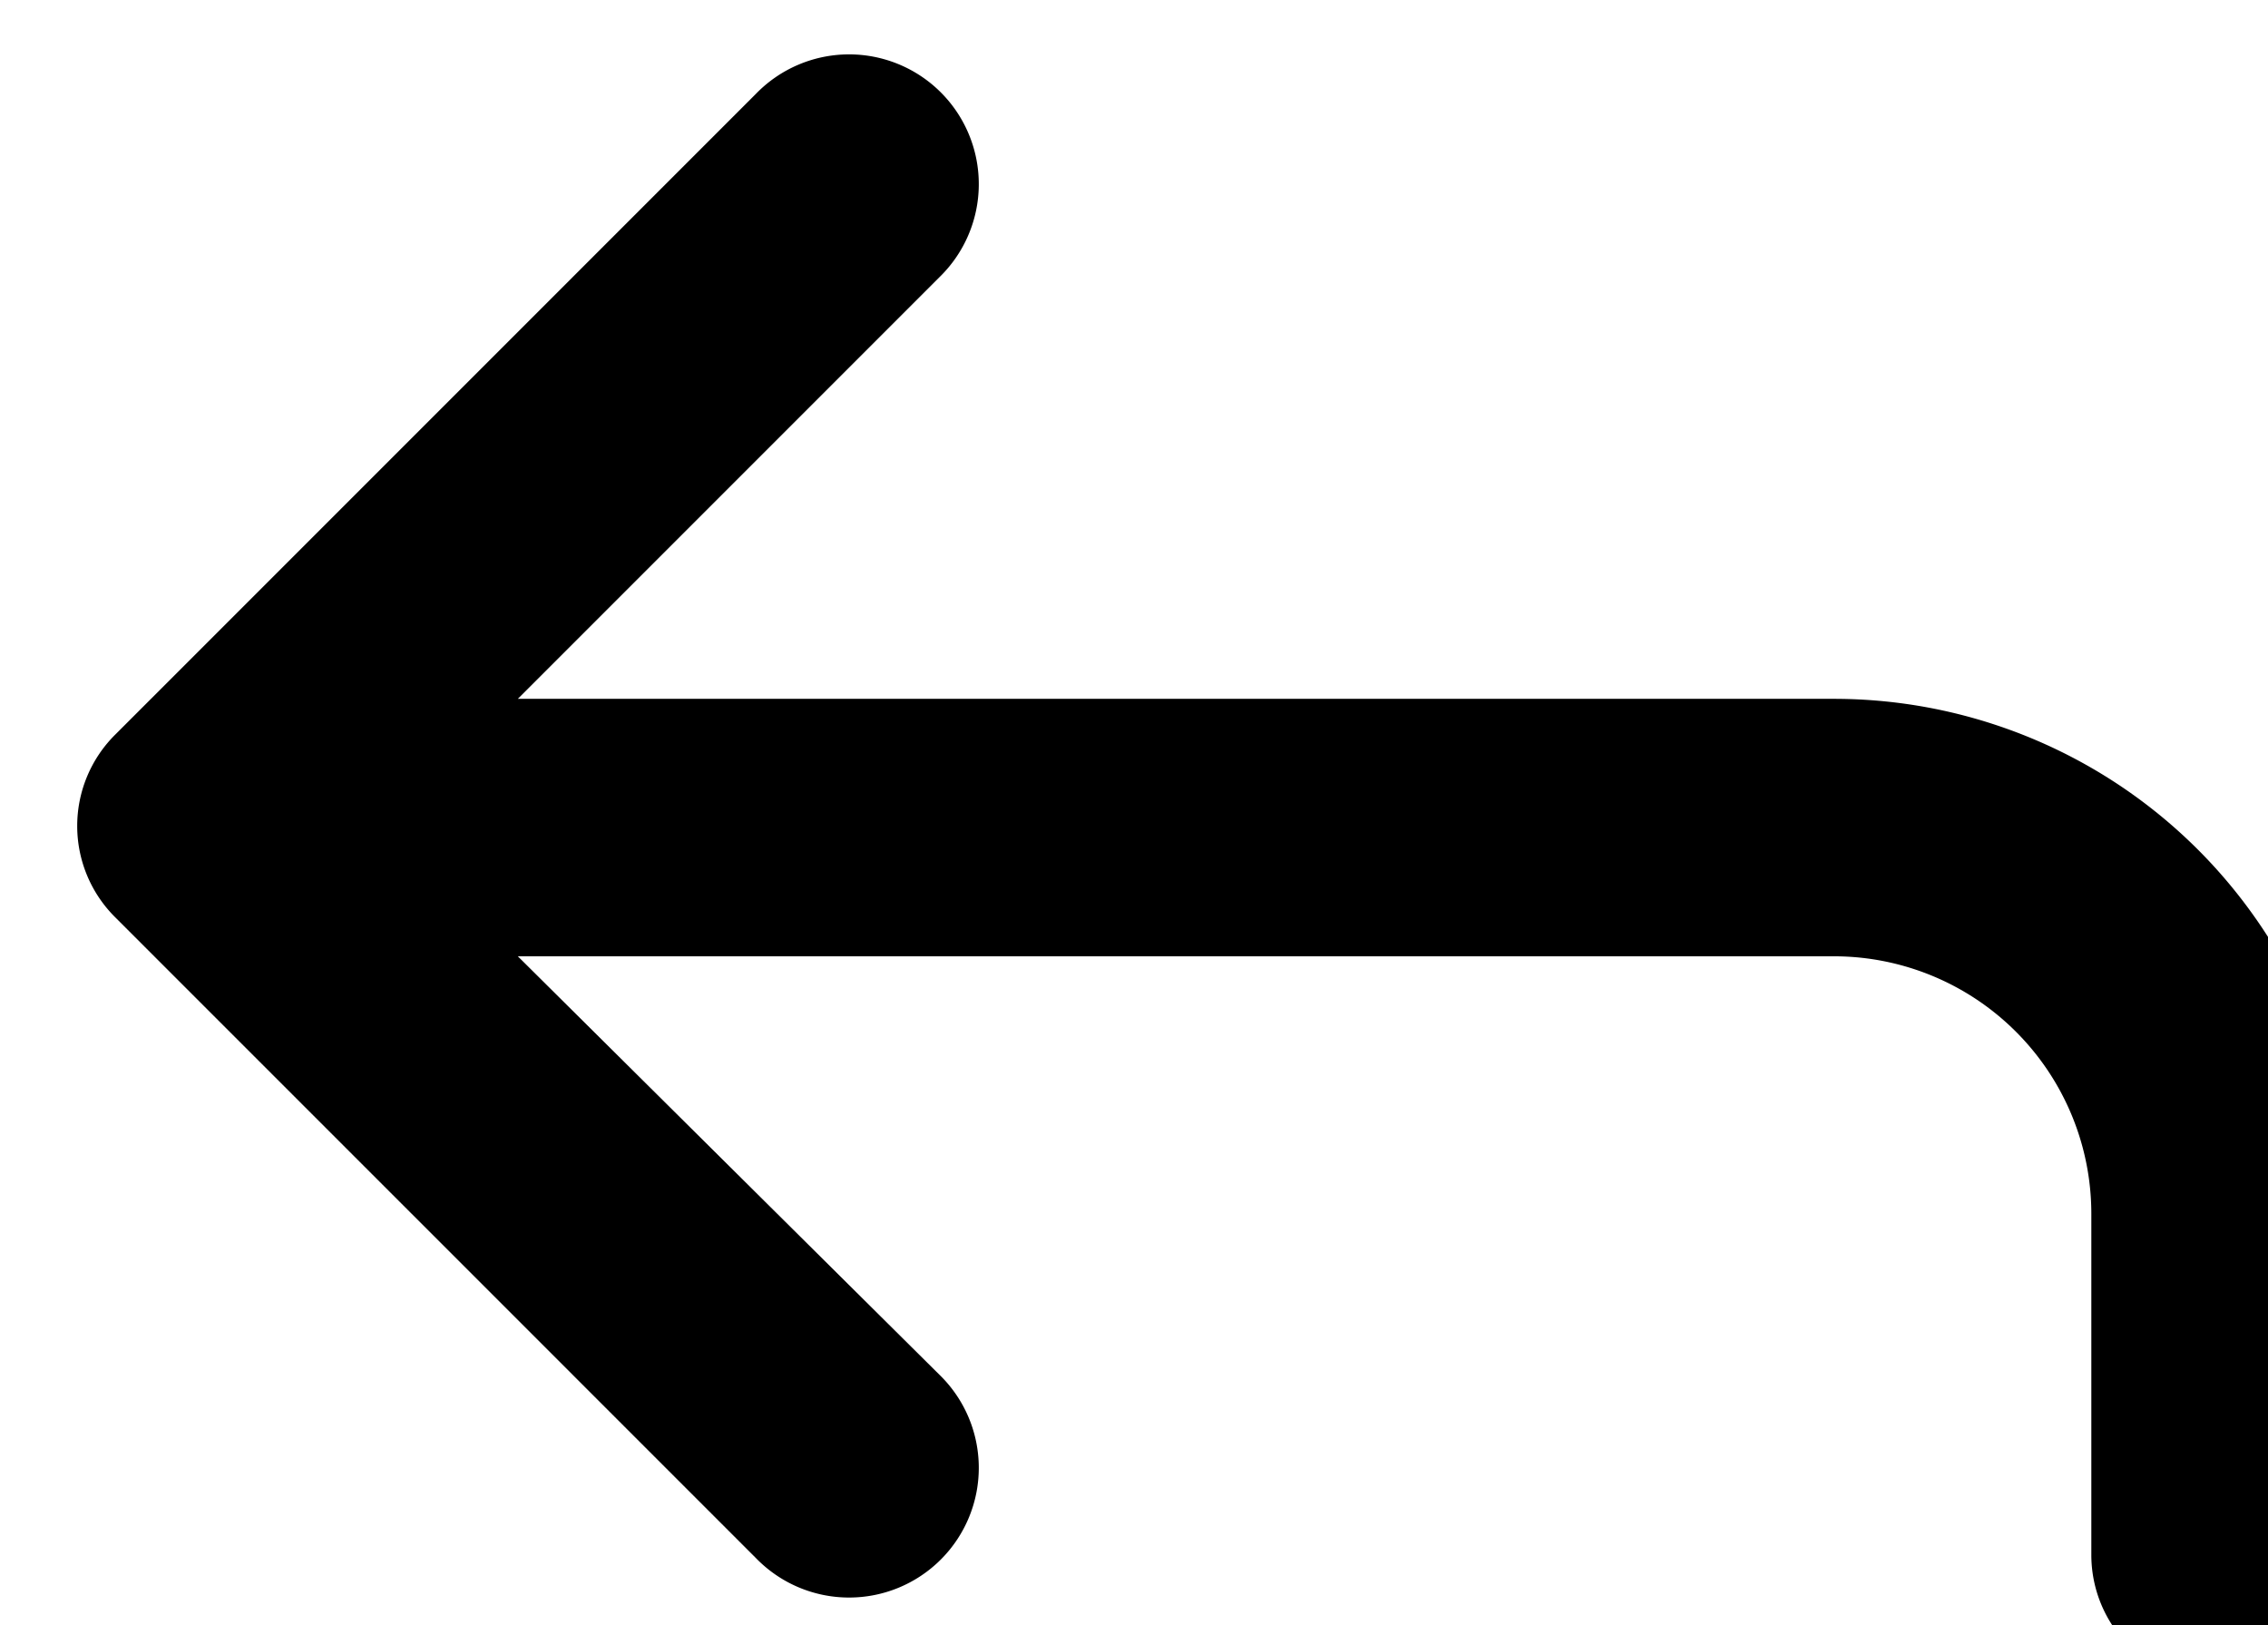 <?xml version="1.0" encoding="UTF-8" standalone="no"?>
<!-- Created with Inkscape (http://www.inkscape.org/) -->

<svg
   xmlns:dc="http://purl.org/dc/elements/1.1/"
   xmlns:cc="http://creativecommons.org/ns#"
   xmlns:rdf="http://www.w3.org/1999/02/22-rdf-syntax-ns#"
   xmlns:svg="http://www.w3.org/2000/svg"
   xmlns="http://www.w3.org/2000/svg"
   xmlns:sodipodi="http://sodipodi.sourceforge.net/DTD/sodipodi-0.dtd"
   xmlns:inkscape="http://www.inkscape.org/namespaces/inkscape"
   width="18.678mm"
   height="13.383mm"
   viewBox="0 0 18.678 13.383"
   version="1.1"
   id="svg8"
   inkscape:version="0.92.4 (f8dce91, 2019-08-02)"
   sodipodi:docname="backarrow.svg">
  <defs
     id="defs2" />
  <sodipodi:namedview
     id="base"
     pagecolor="#ffffff"
     bordercolor="#666666"
     borderopacity="1.0"
     inkscape:pageopacity="0.0"
     inkscape:pageshadow="2"
     inkscape:zoom="2.8"
     inkscape:cx="-18.490017"
     inkscape:cy="2.4943324"
     inkscape:document-units="mm"
     inkscape:current-layer="g973"
     showgrid="false"
     width="22.55mm"
     inkscape:window-width="1850"
     inkscape:window-height="1016"
     inkscape:window-x="70"
     inkscape:window-y="27"
     inkscape:window-maximized="1" />
  <g
     inkscape:label="Layer 1"
     inkscape:groupmode="layer"
     id="layer1"
     transform="translate(0,-283.617)">
    <g
       id="g973"
       transform="matrix(0.265,0,0,0.265,-403.633,-8.039)">
      <g
         id="g955"
         data-name="Group"
         transform="translate(1510.836,1077.604)">
        <path
           id="path953"
           d="m 15.9,51.5 19.9,19.9 a 4.031,4.031 0 1 0 5.7,-5.7 l -13.1,-13 h 40.9 a 8,8 0 0 1 8,8 v 10.6 a 4,4 0 0 0 8,0 V 60.7 a 16,16 0 0 0 -16,-16 H 28.4 L 41.5,31.6 A 4.031,4.031 0 1 0 35.8,25.9 L 15.9,45.8 a 4,4 0 0 0 0,5.7 z"
           data-name="Path"
           inkscape:connector-curvature="0" />
      </g>
    </g>
  </g>
</svg>
